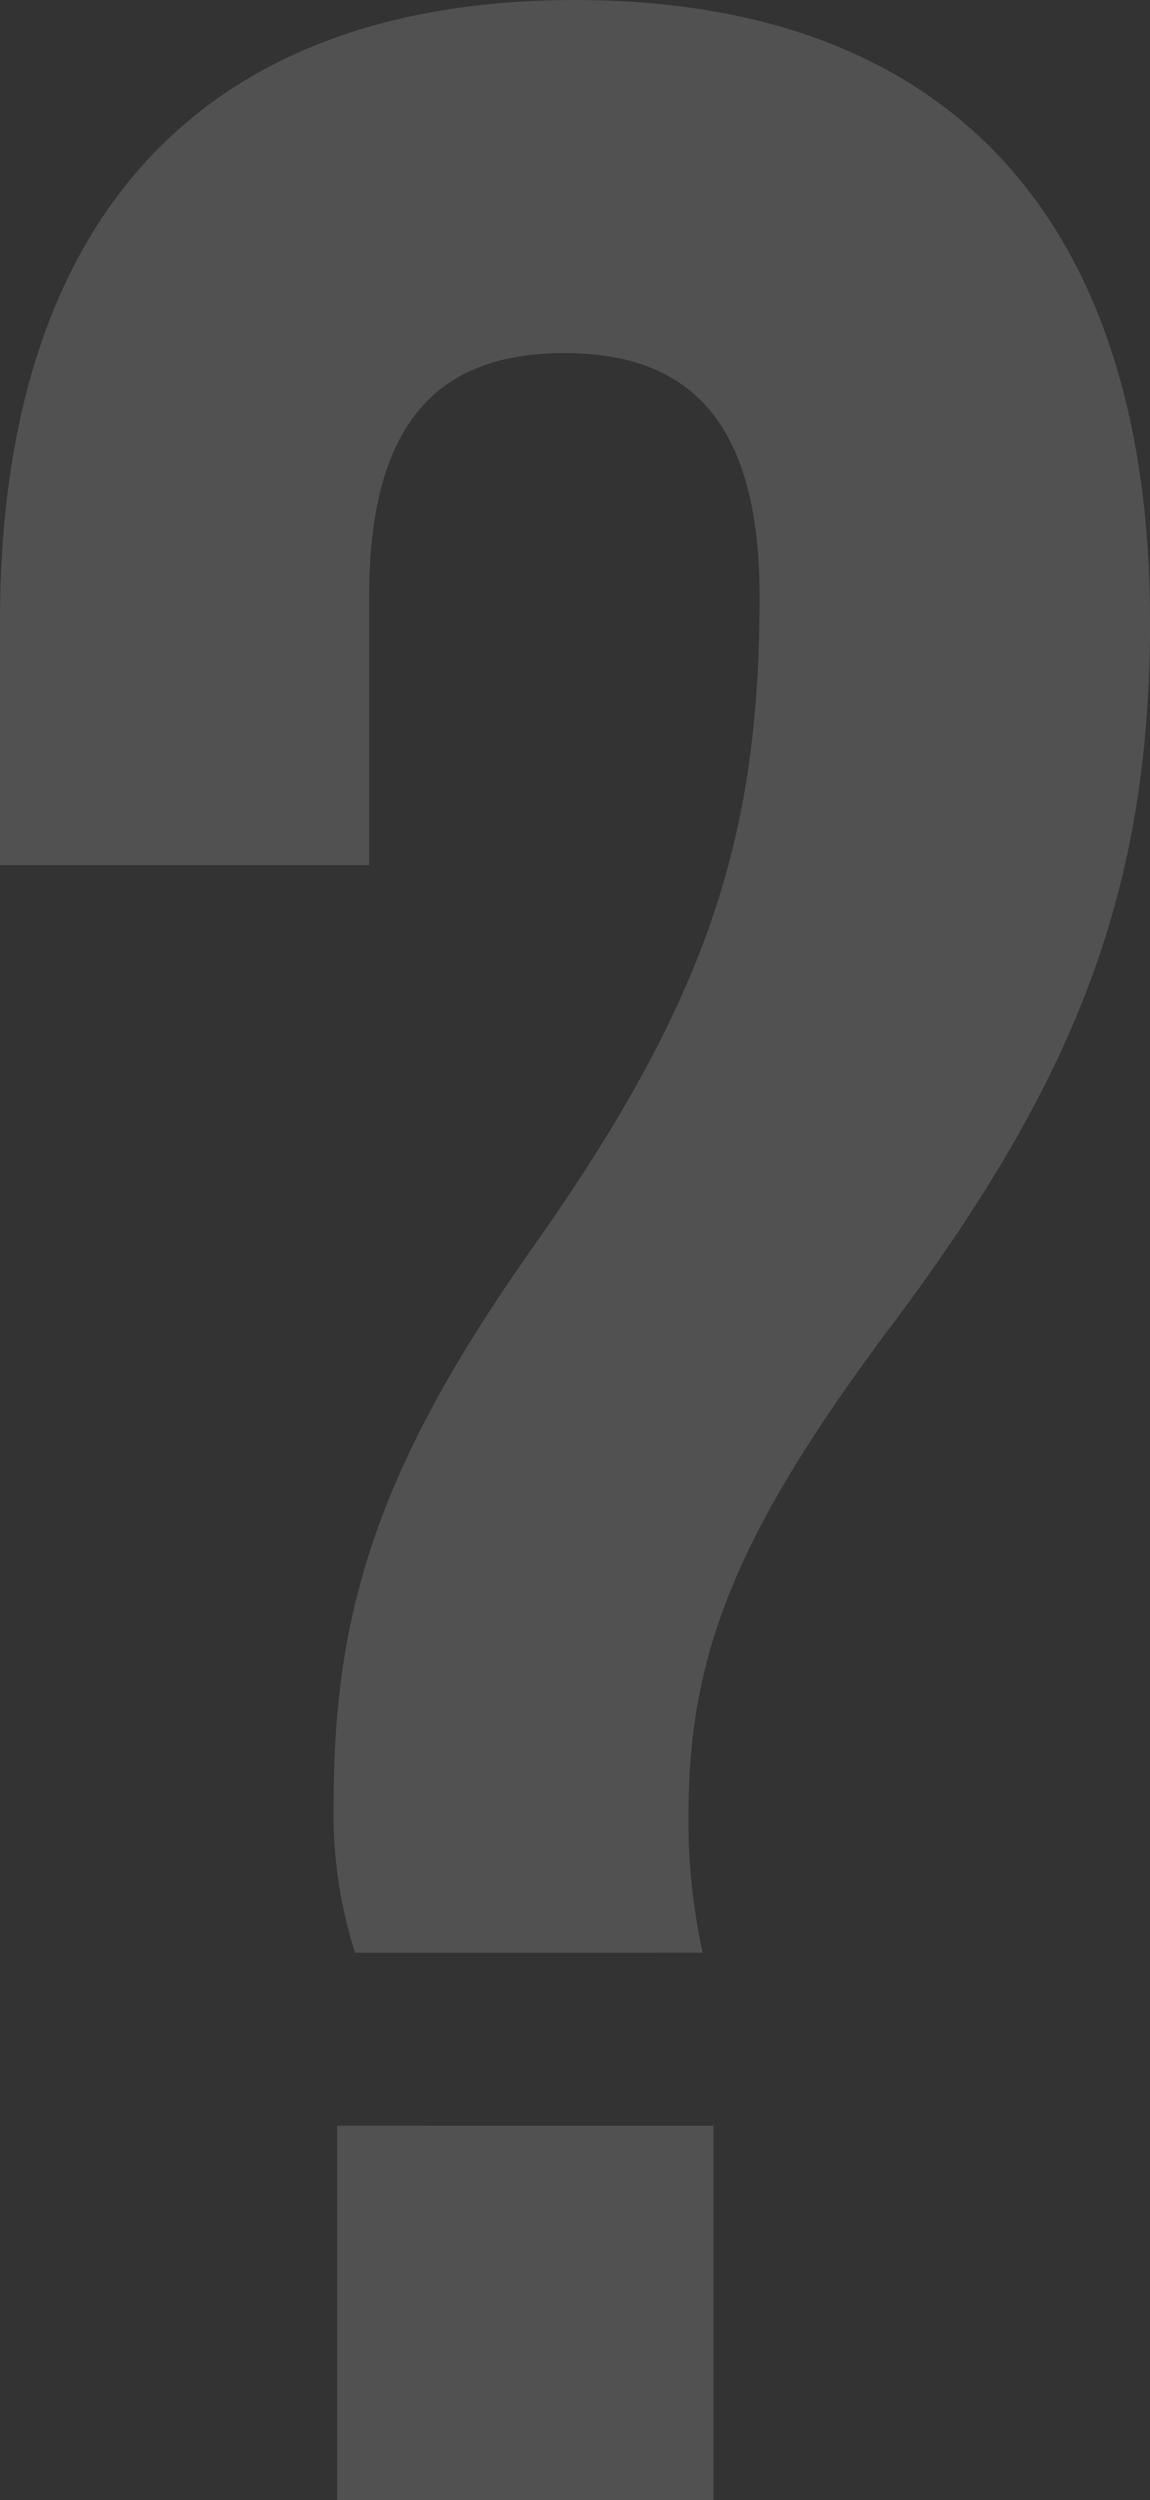 <svg xmlns="http://www.w3.org/2000/svg" width="58" height="126" viewBox="0 0 58 126">
  <rect x="0" y="0" width="58" height="126" fill="#333333" stroke="none"/>
  <path id="パス_5219" data-name="パス 5219" d="M39-27.609a30.478,30.478,0,0,1-.716-6.941c0-8.008,2.327-14.059,10.025-24.381C57.98-71.744,61.56-81.355,61.56-94.7c0-19.932-9.846-31.322-29-31.322s-29,11.39-29,31.322v12.28H22.177V-95.948c0-8.9,3.58-12.28,9.846-12.28s9.846,3.381,9.846,12.28c0,11.924-2.506,20.11-11.278,32.568-7.7,10.856-10.2,18.153-10.2,28.119a23.175,23.175,0,0,0,1.074,7.653Zm-18.438,8.72V-.024H39.541V-18.888Z" transform="translate(-3.56 126.024)" fill="#fff" opacity="0.15"/>
</svg>
